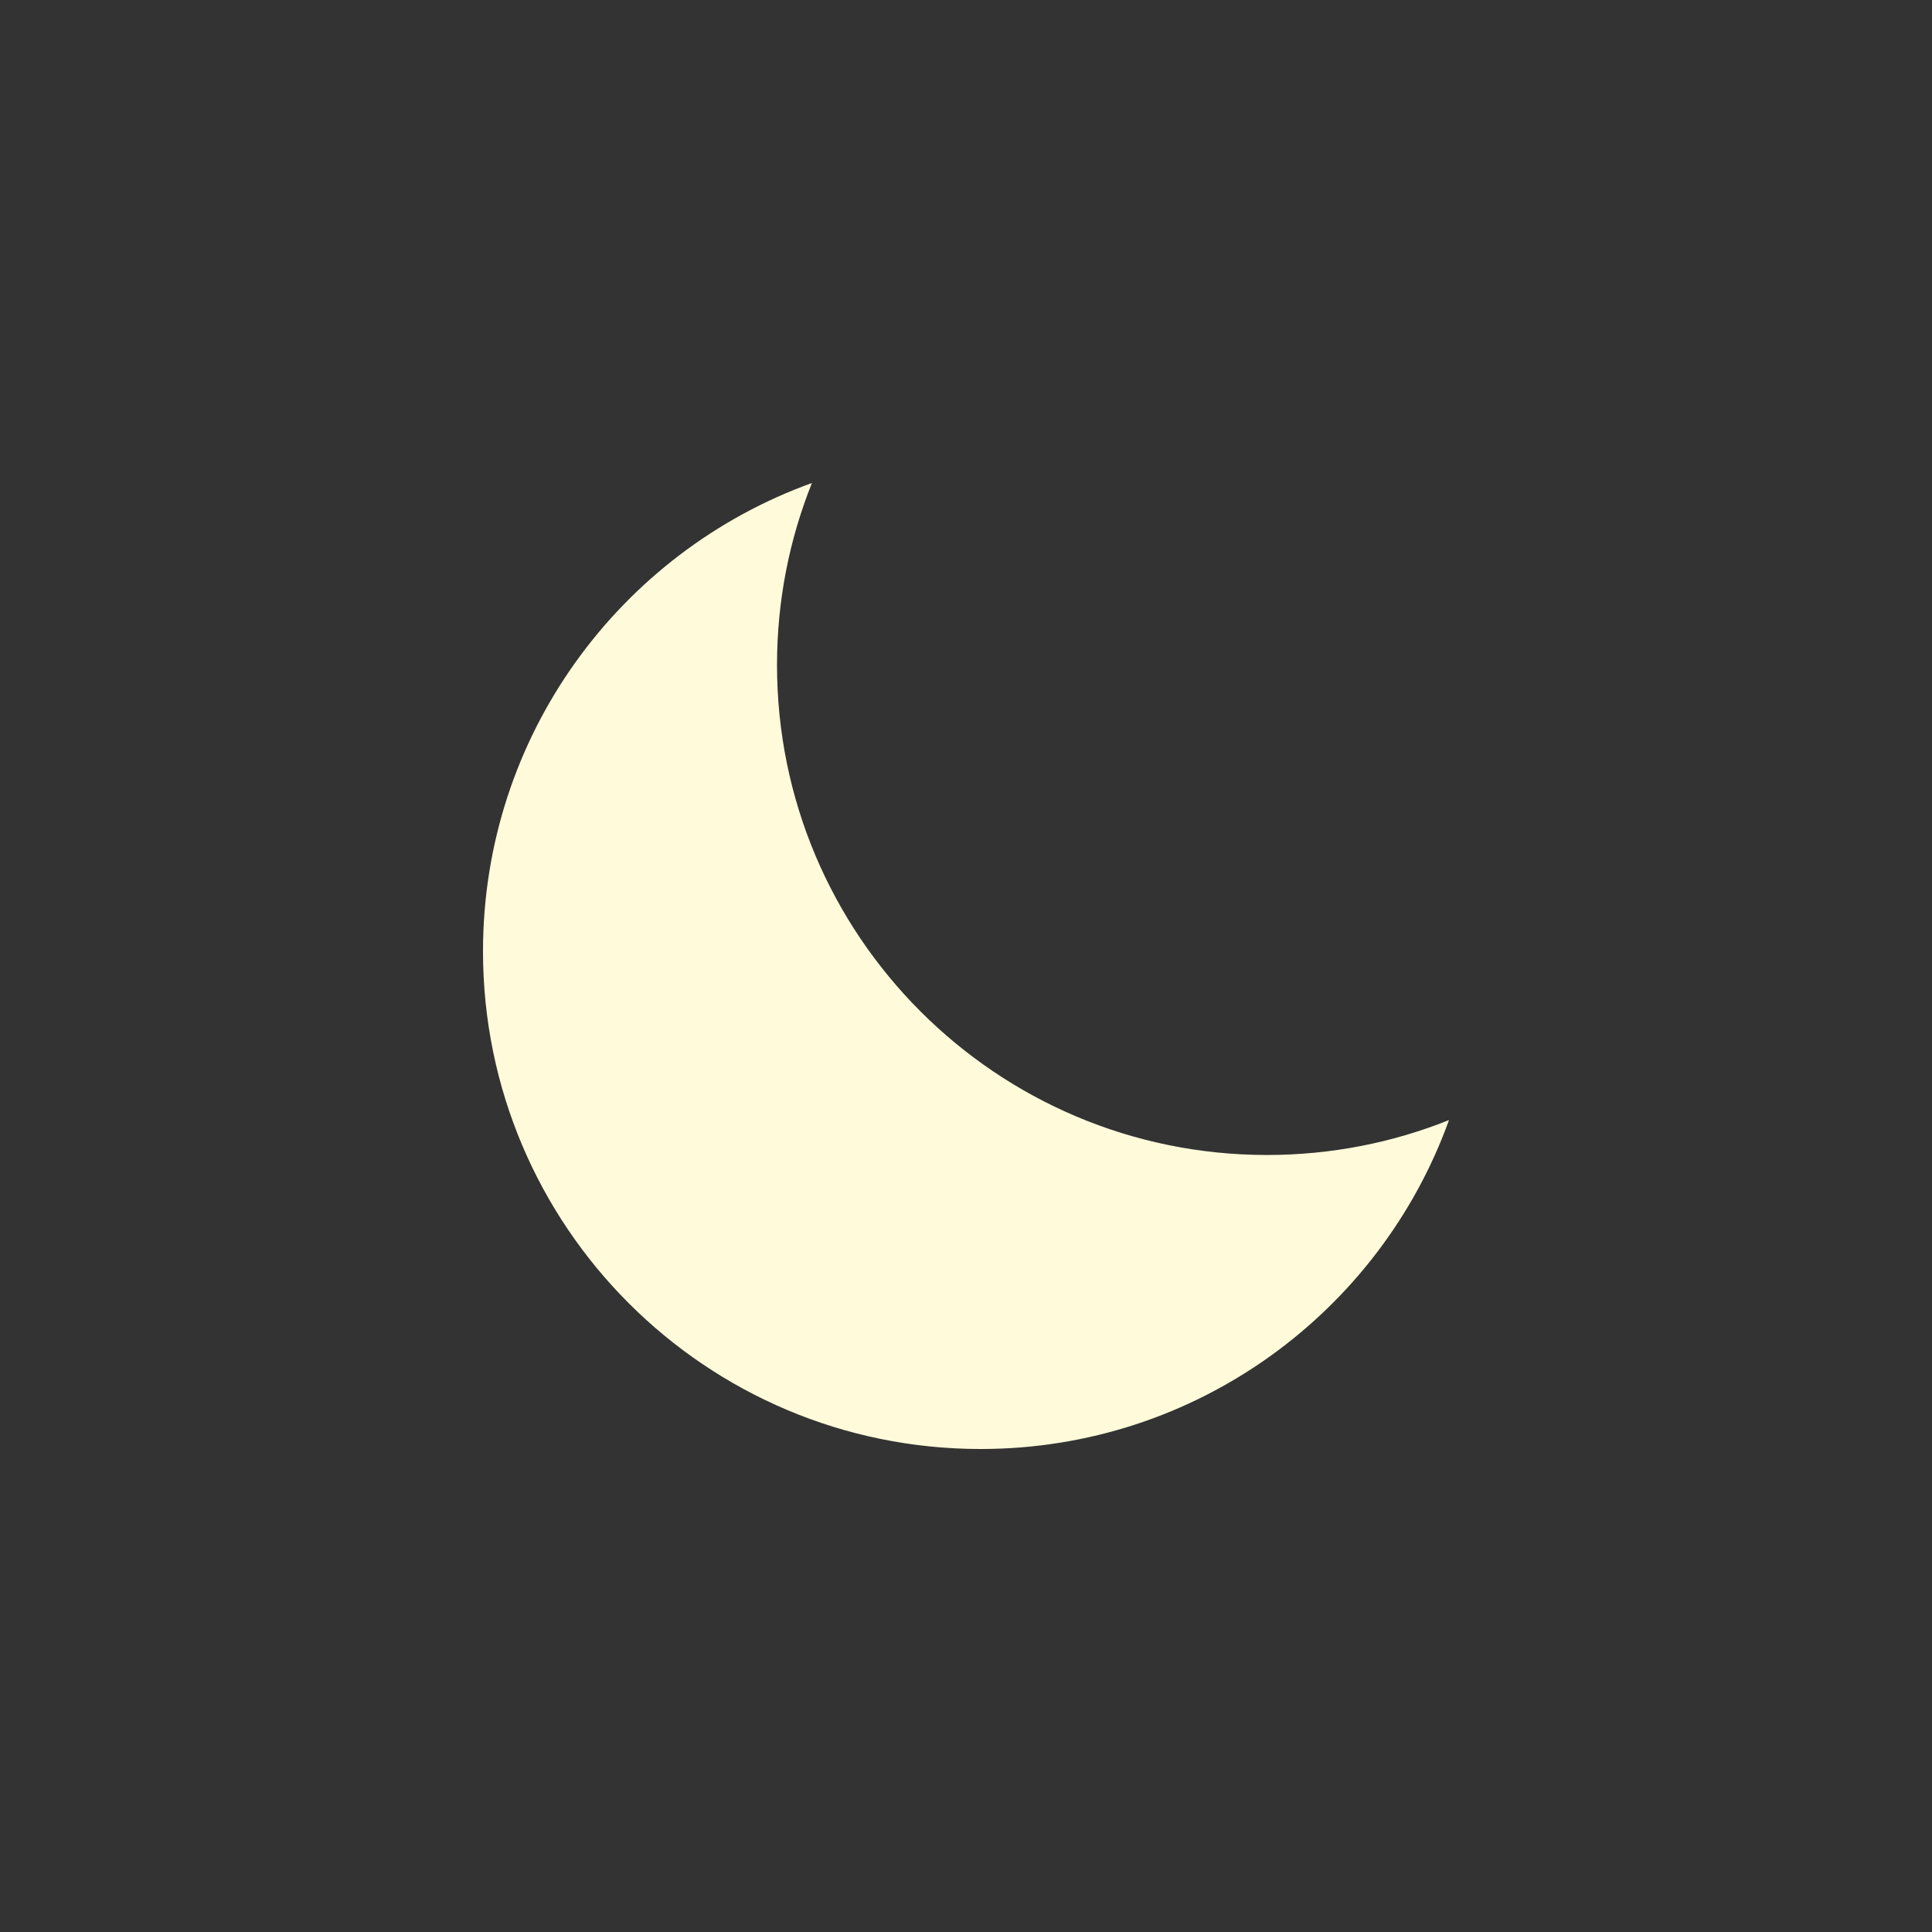 <svg width="100" height="100" viewBox="0 0 100 100" fill="none" xmlns="http://www.w3.org/2000/svg">
<rect x="0" y="0" width="100" height="100" fill="#333333" stroke="none"/>
<path fill-rule="evenodd" clip-rule="evenodd" d="M75 57.975C72.088 59.141 68.909 59.782 65.581 59.782C51.574 59.782 40.218 48.426 40.218 34.419C40.218 31.091 40.859 27.912 42.025 25C32.097 28.578 25 38.08 25 49.241C25 63.467 36.533 75 50.759 75C61.92 75 71.422 67.903 75 57.975Z" fill="#FFFBDA"/>
</svg>
